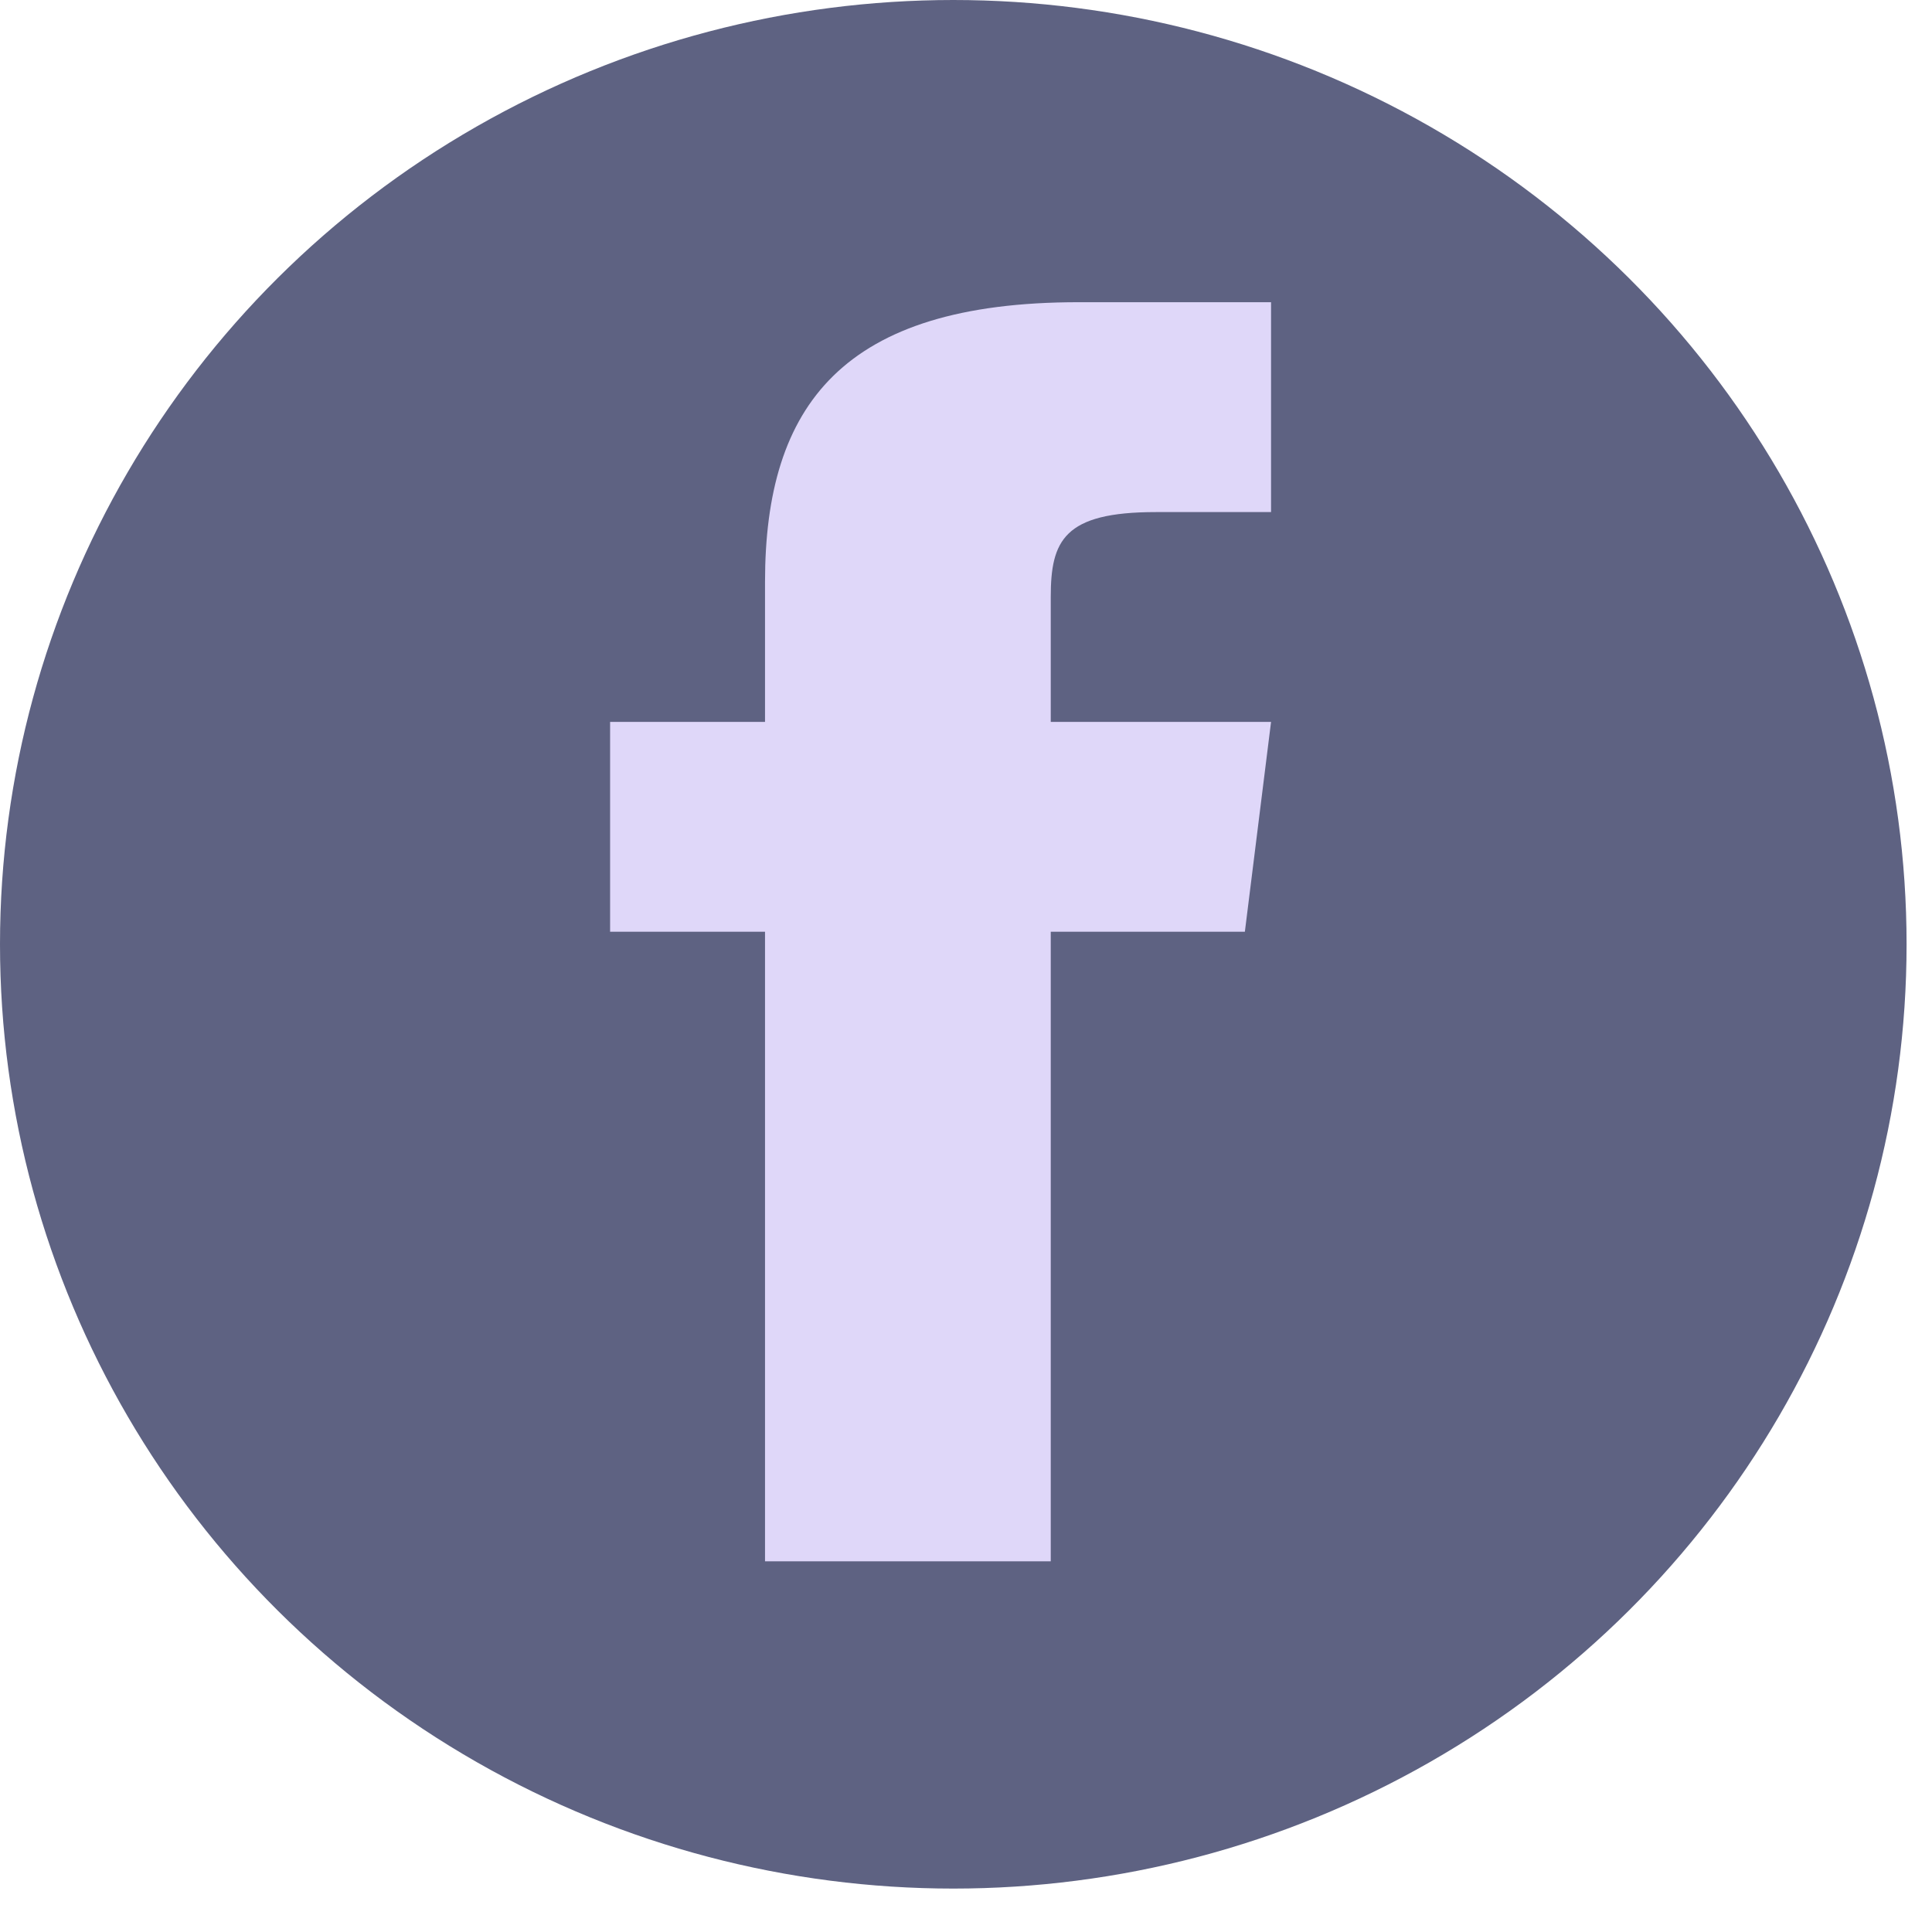 <svg width="38" height="38" viewBox="0 0 38 38" fill="none" xmlns="http://www.w3.org/2000/svg">
<ellipse cx="18.75" cy="18.573" rx="18.75" ry="18.573" fill="#5E6282"/>
<path fill-rule="evenodd" clip-rule="evenodd" d="M20.667 14.199V11.742C20.667 10.633 20.924 10.072 22.732 10.072H25V5.944H21.215C16.577 5.944 15.047 7.969 15.047 11.445V14.199H12V18.326H15.047V30.709H20.667V18.326H24.485L25 14.199H20.667V14.199Z" fill="#DFD7F9"/>
</svg>
